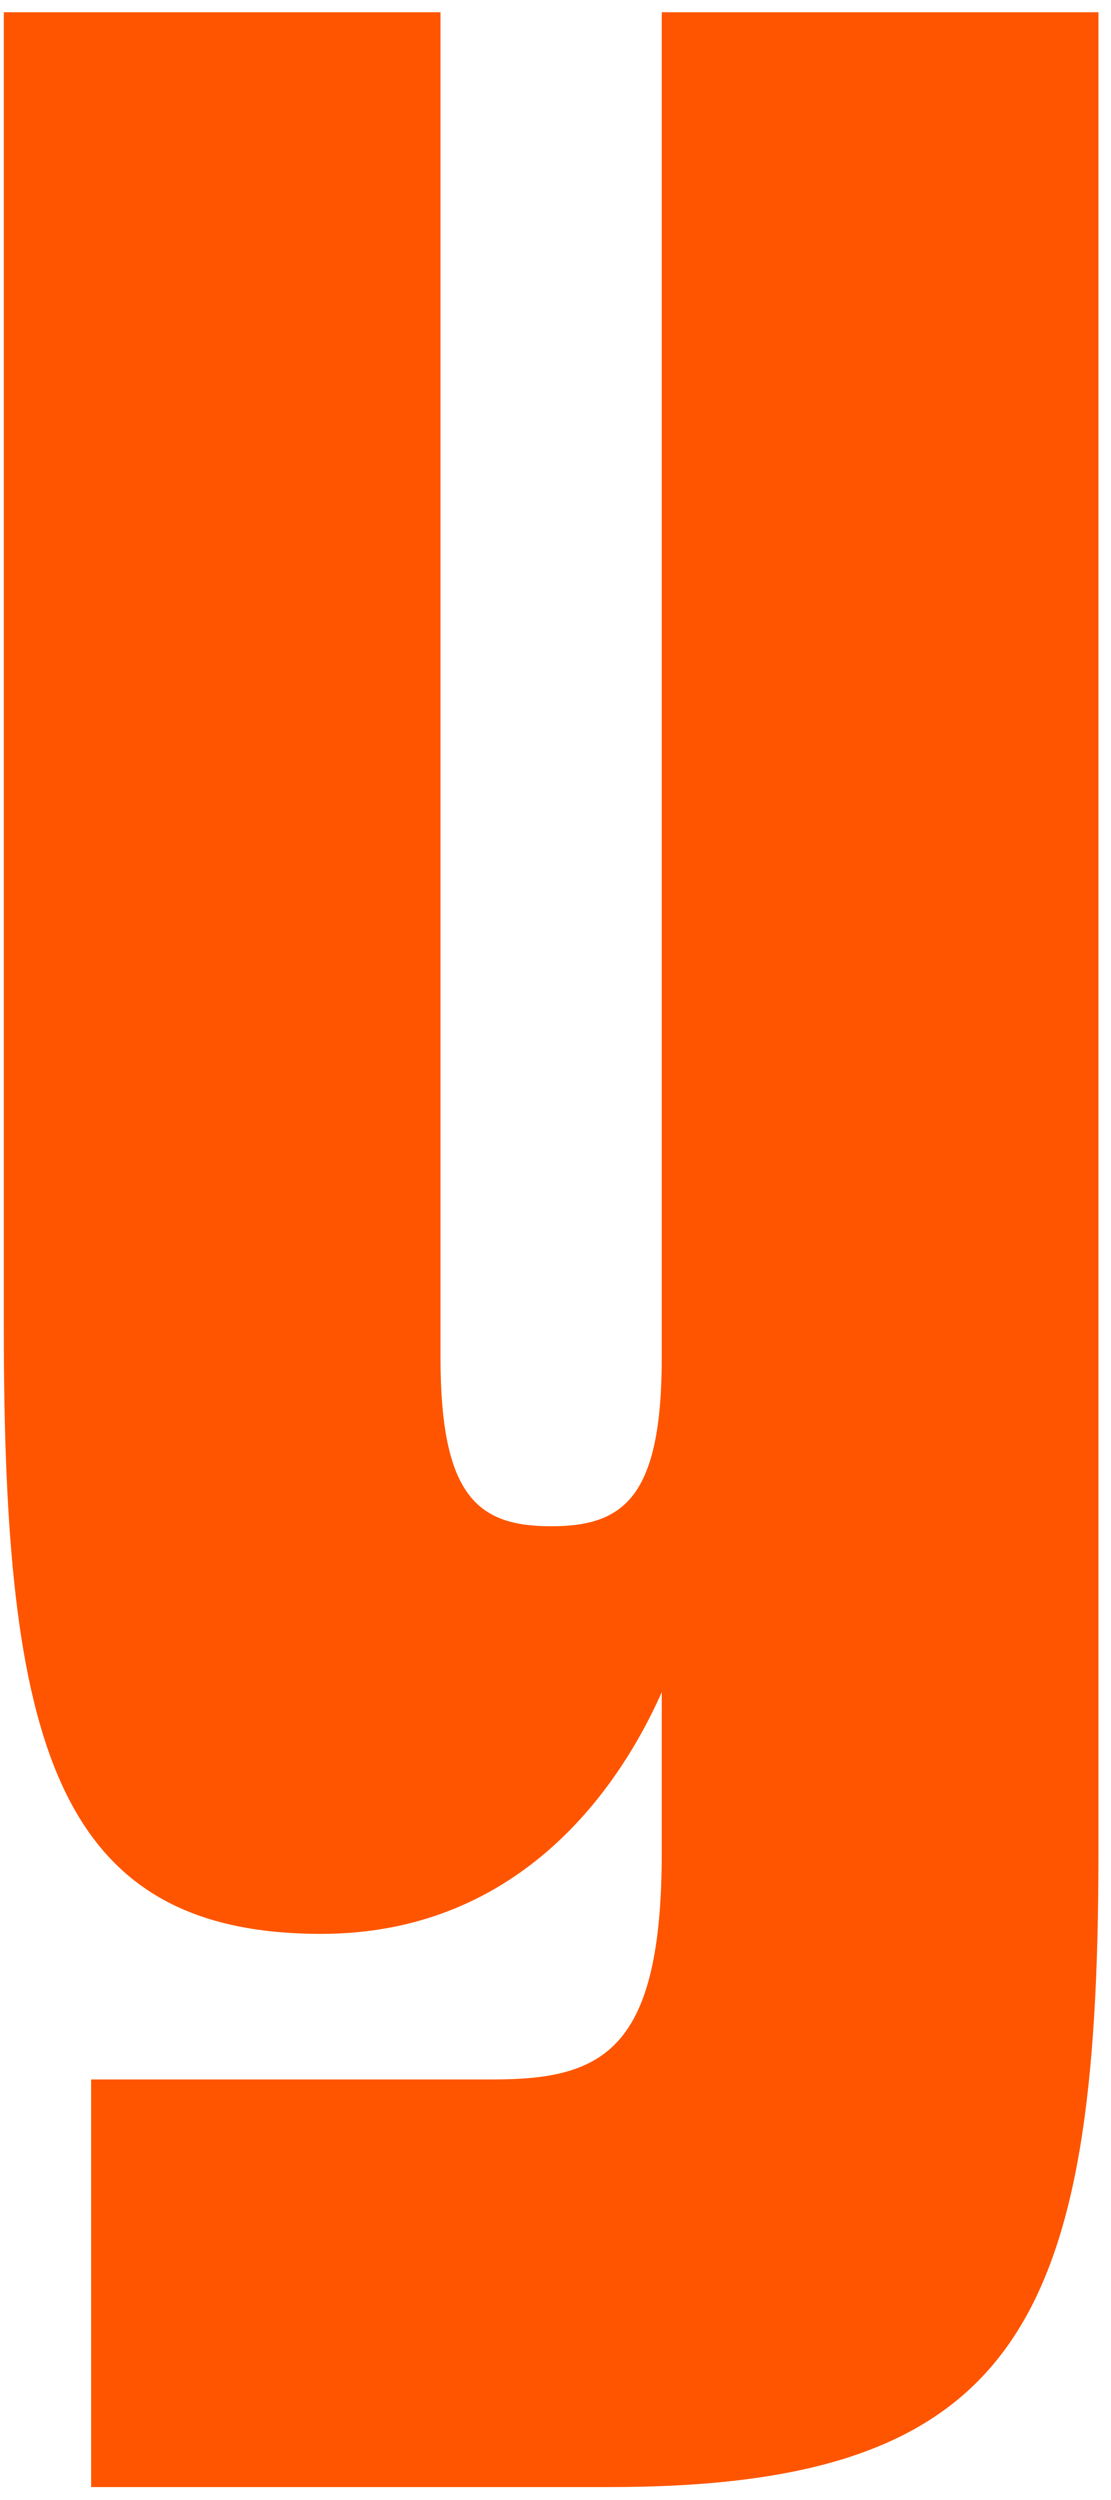 <svg width="84" height="189" viewBox="0 0 84 189" fill="none" xmlns="http://www.w3.org/2000/svg">
<path d="M50.034 0.926V102.618C50.034 113.184 47.172 115.385 41.67 115.385C36.167 115.385 33.305 113.184 33.305 102.618V0.926H0.288V100.417C0.288 131.453 4.03 146.201 24.28 146.201C38.808 146.201 46.512 135.856 50.034 127.932V140.038C50.034 155.006 45.632 157.207 37.267 157.207H6.891V188.023H46.072C77.108 188.023 83.051 175.476 83.051 140.038V0.926H50.034Z" fill="#FF5500"/>
</svg>
